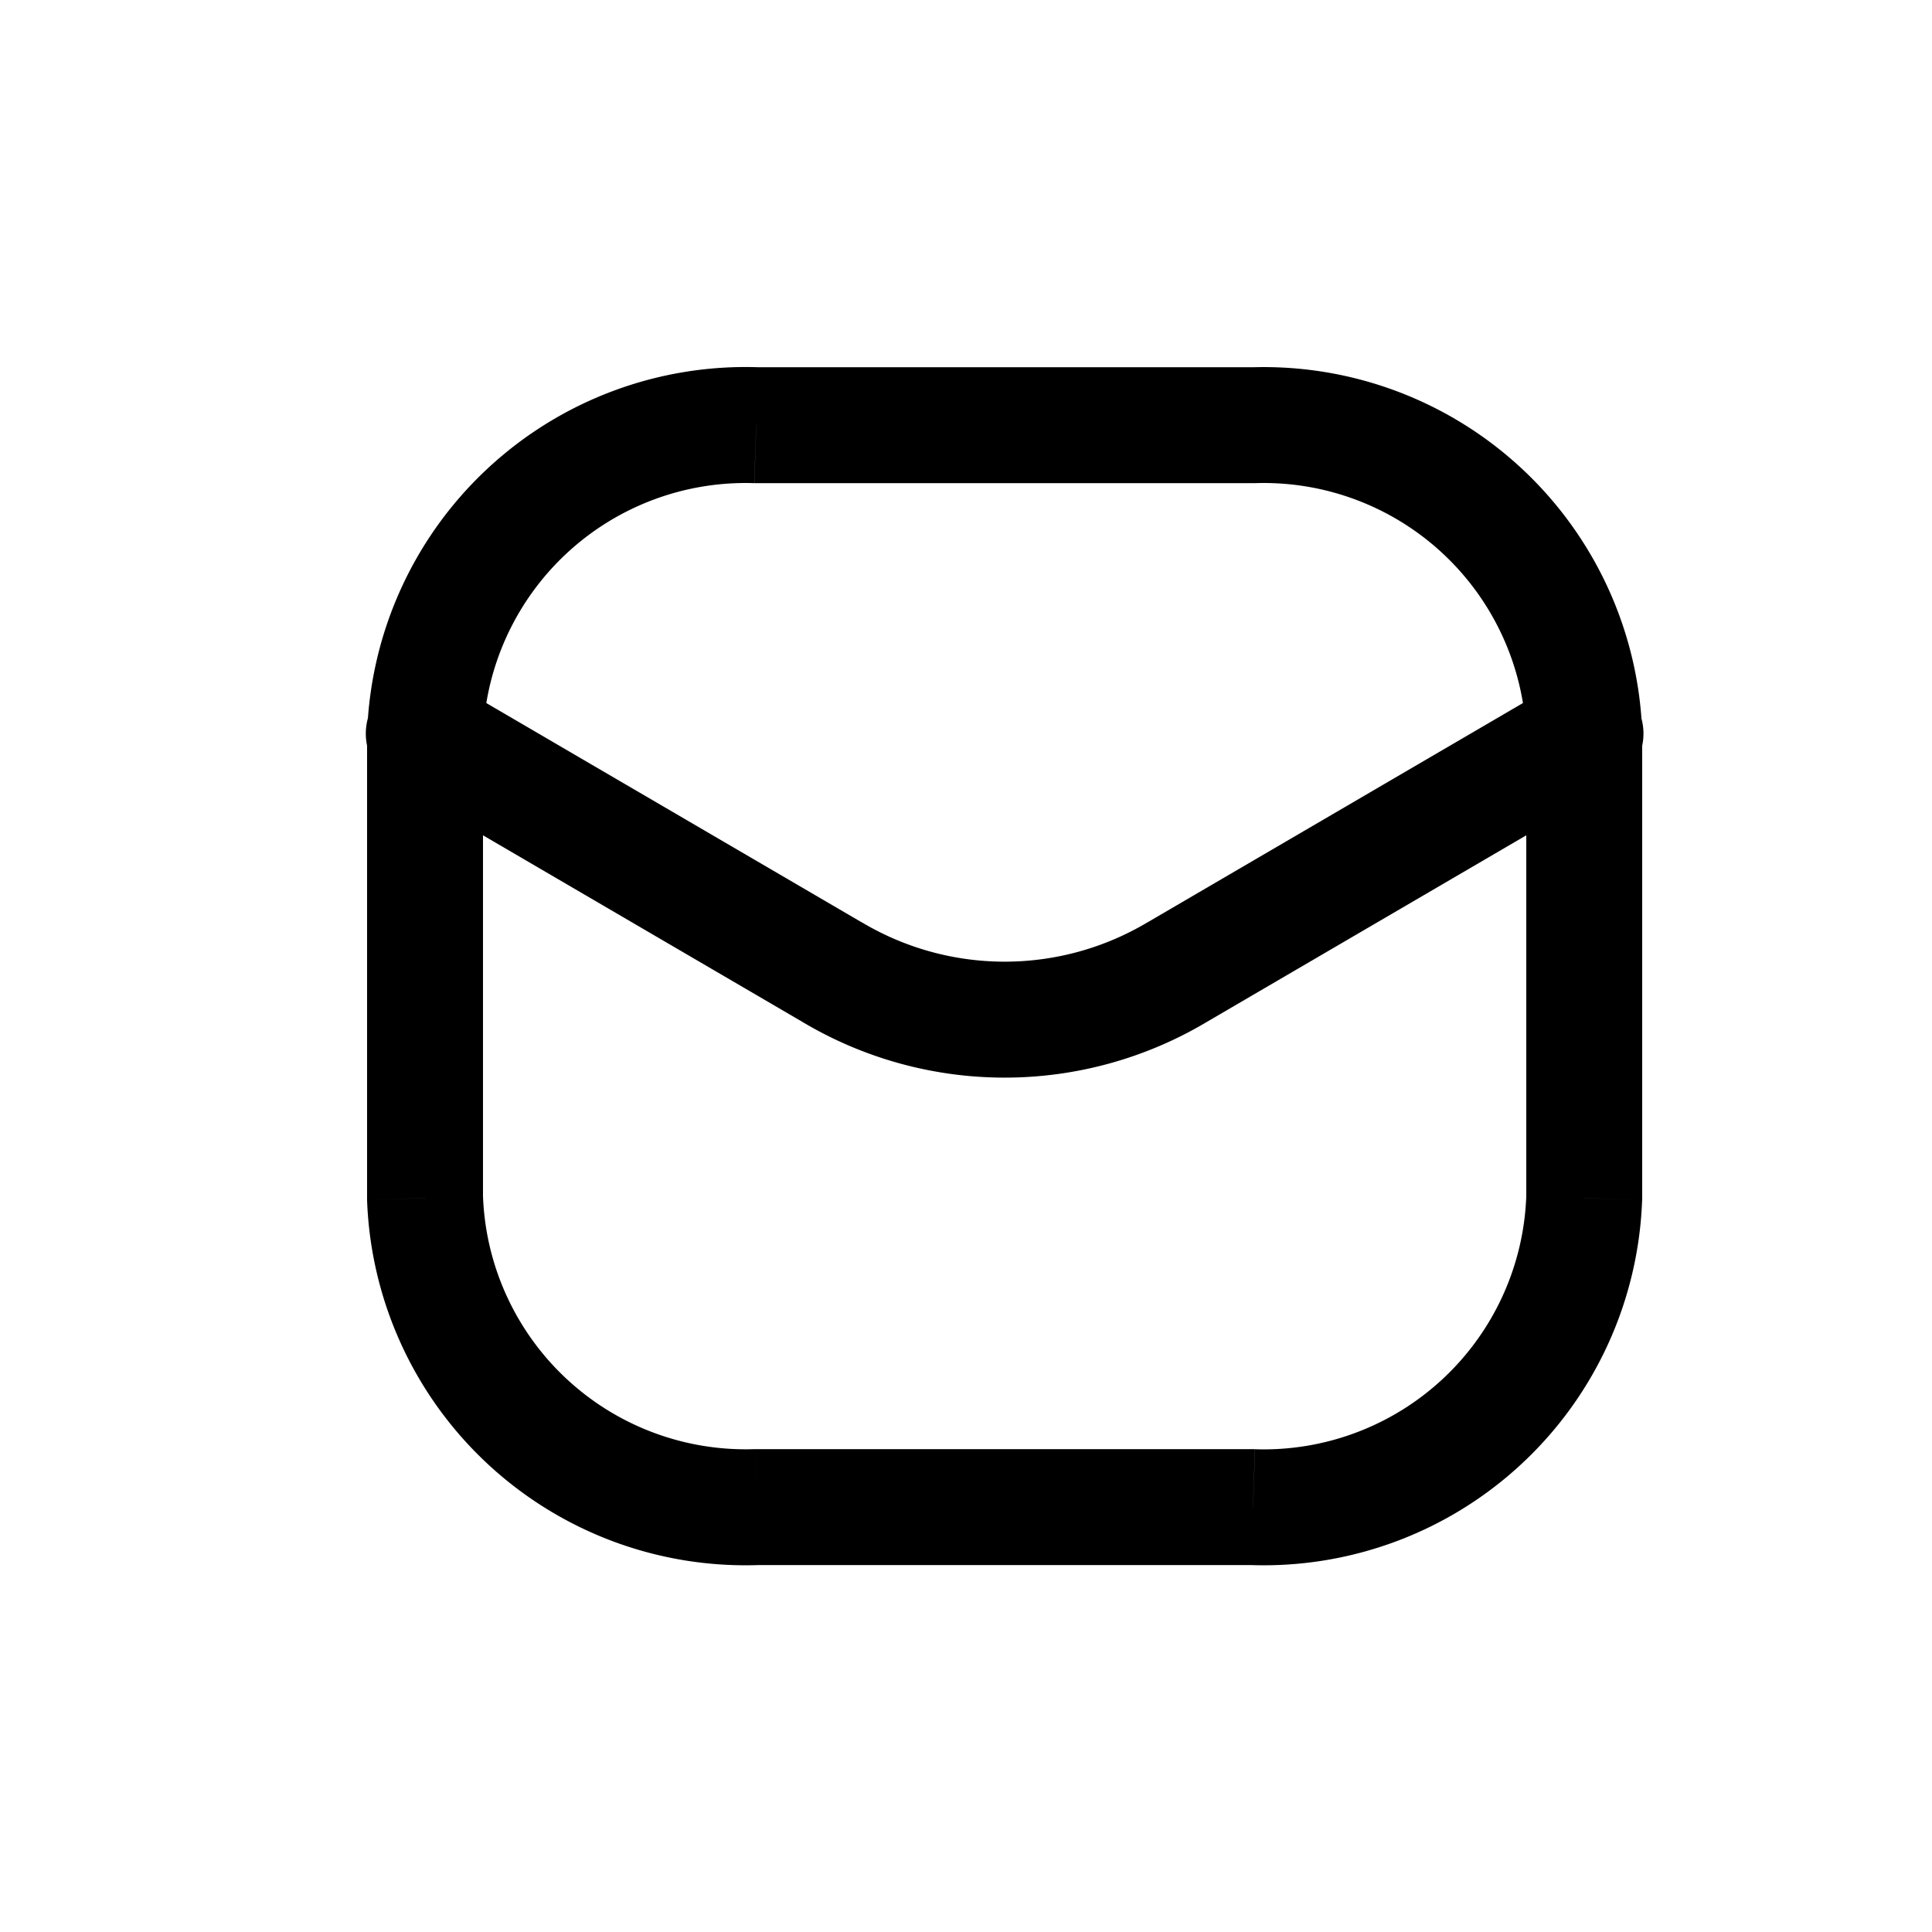 <svg width="24" height="24" viewBox="0 -0.5 25 25" fill="none" xmlns="http://www.w3.org/2000/svg">
  <path d="M19.75 9.03a.75.75 0 1 0 1.5-.054zm-3.536-4.028v.75h.025zm-6.428 0-.025.75h.025zM4.75 8.976a.75.75 0 1 0 1.5.053zm16.5.026a.75.75 0 0 0-1.5 0zm-.75 6 .75.027v-.027zm-4.286 4 .025-.75h-.025zm-6.428 0v-.75h-.025zm-4.286-4h-.75v.027zm.75-6a.75.75 0 0 0-1.5 0zm14.628.648a.75.75 0 1 0-.756-1.295zm-5.642 2.427-.378-.647-.007.003zm-4.472 0 .385-.644-.007-.003zM5.878 8.355a.75.75 0 1 0-.756 1.295zm15.372.62a4.9 4.9 0 0 0-5.061-4.722l.05 1.499a3.4 3.4 0 0 1 3.511 3.277zm-5.036-4.723H9.786v1.5h6.428zm-6.403 0a4.9 4.9 0 0 0-5.06 4.724l1.499.053a3.4 3.4 0 0 1 3.51-3.277zm9.939 4.75v6h1.5v-6zm0 5.974a3.4 3.4 0 0 1-3.51 3.277l-.051 1.499a4.9 4.9 0 0 0 5.06-4.723zm-3.536 3.276H9.786v1.5h6.428zm-6.453 0a3.4 3.4 0 0 1-3.511-3.276l-1.5.053a4.9 4.9 0 0 0 5.061 4.723zm-3.511-3.25v-6h-1.5v6zm13.872-6.647-5.264 3.075.756 1.295 5.264-3.075zm-5.27 3.078a3.61 3.61 0 0 1-3.703 0l-.77 1.288a5.11 5.11 0 0 0 5.242 0zm-3.71-.003L5.878 8.355 5.122 9.65l5.264 3.075z" fill="#000"/>
</svg>
